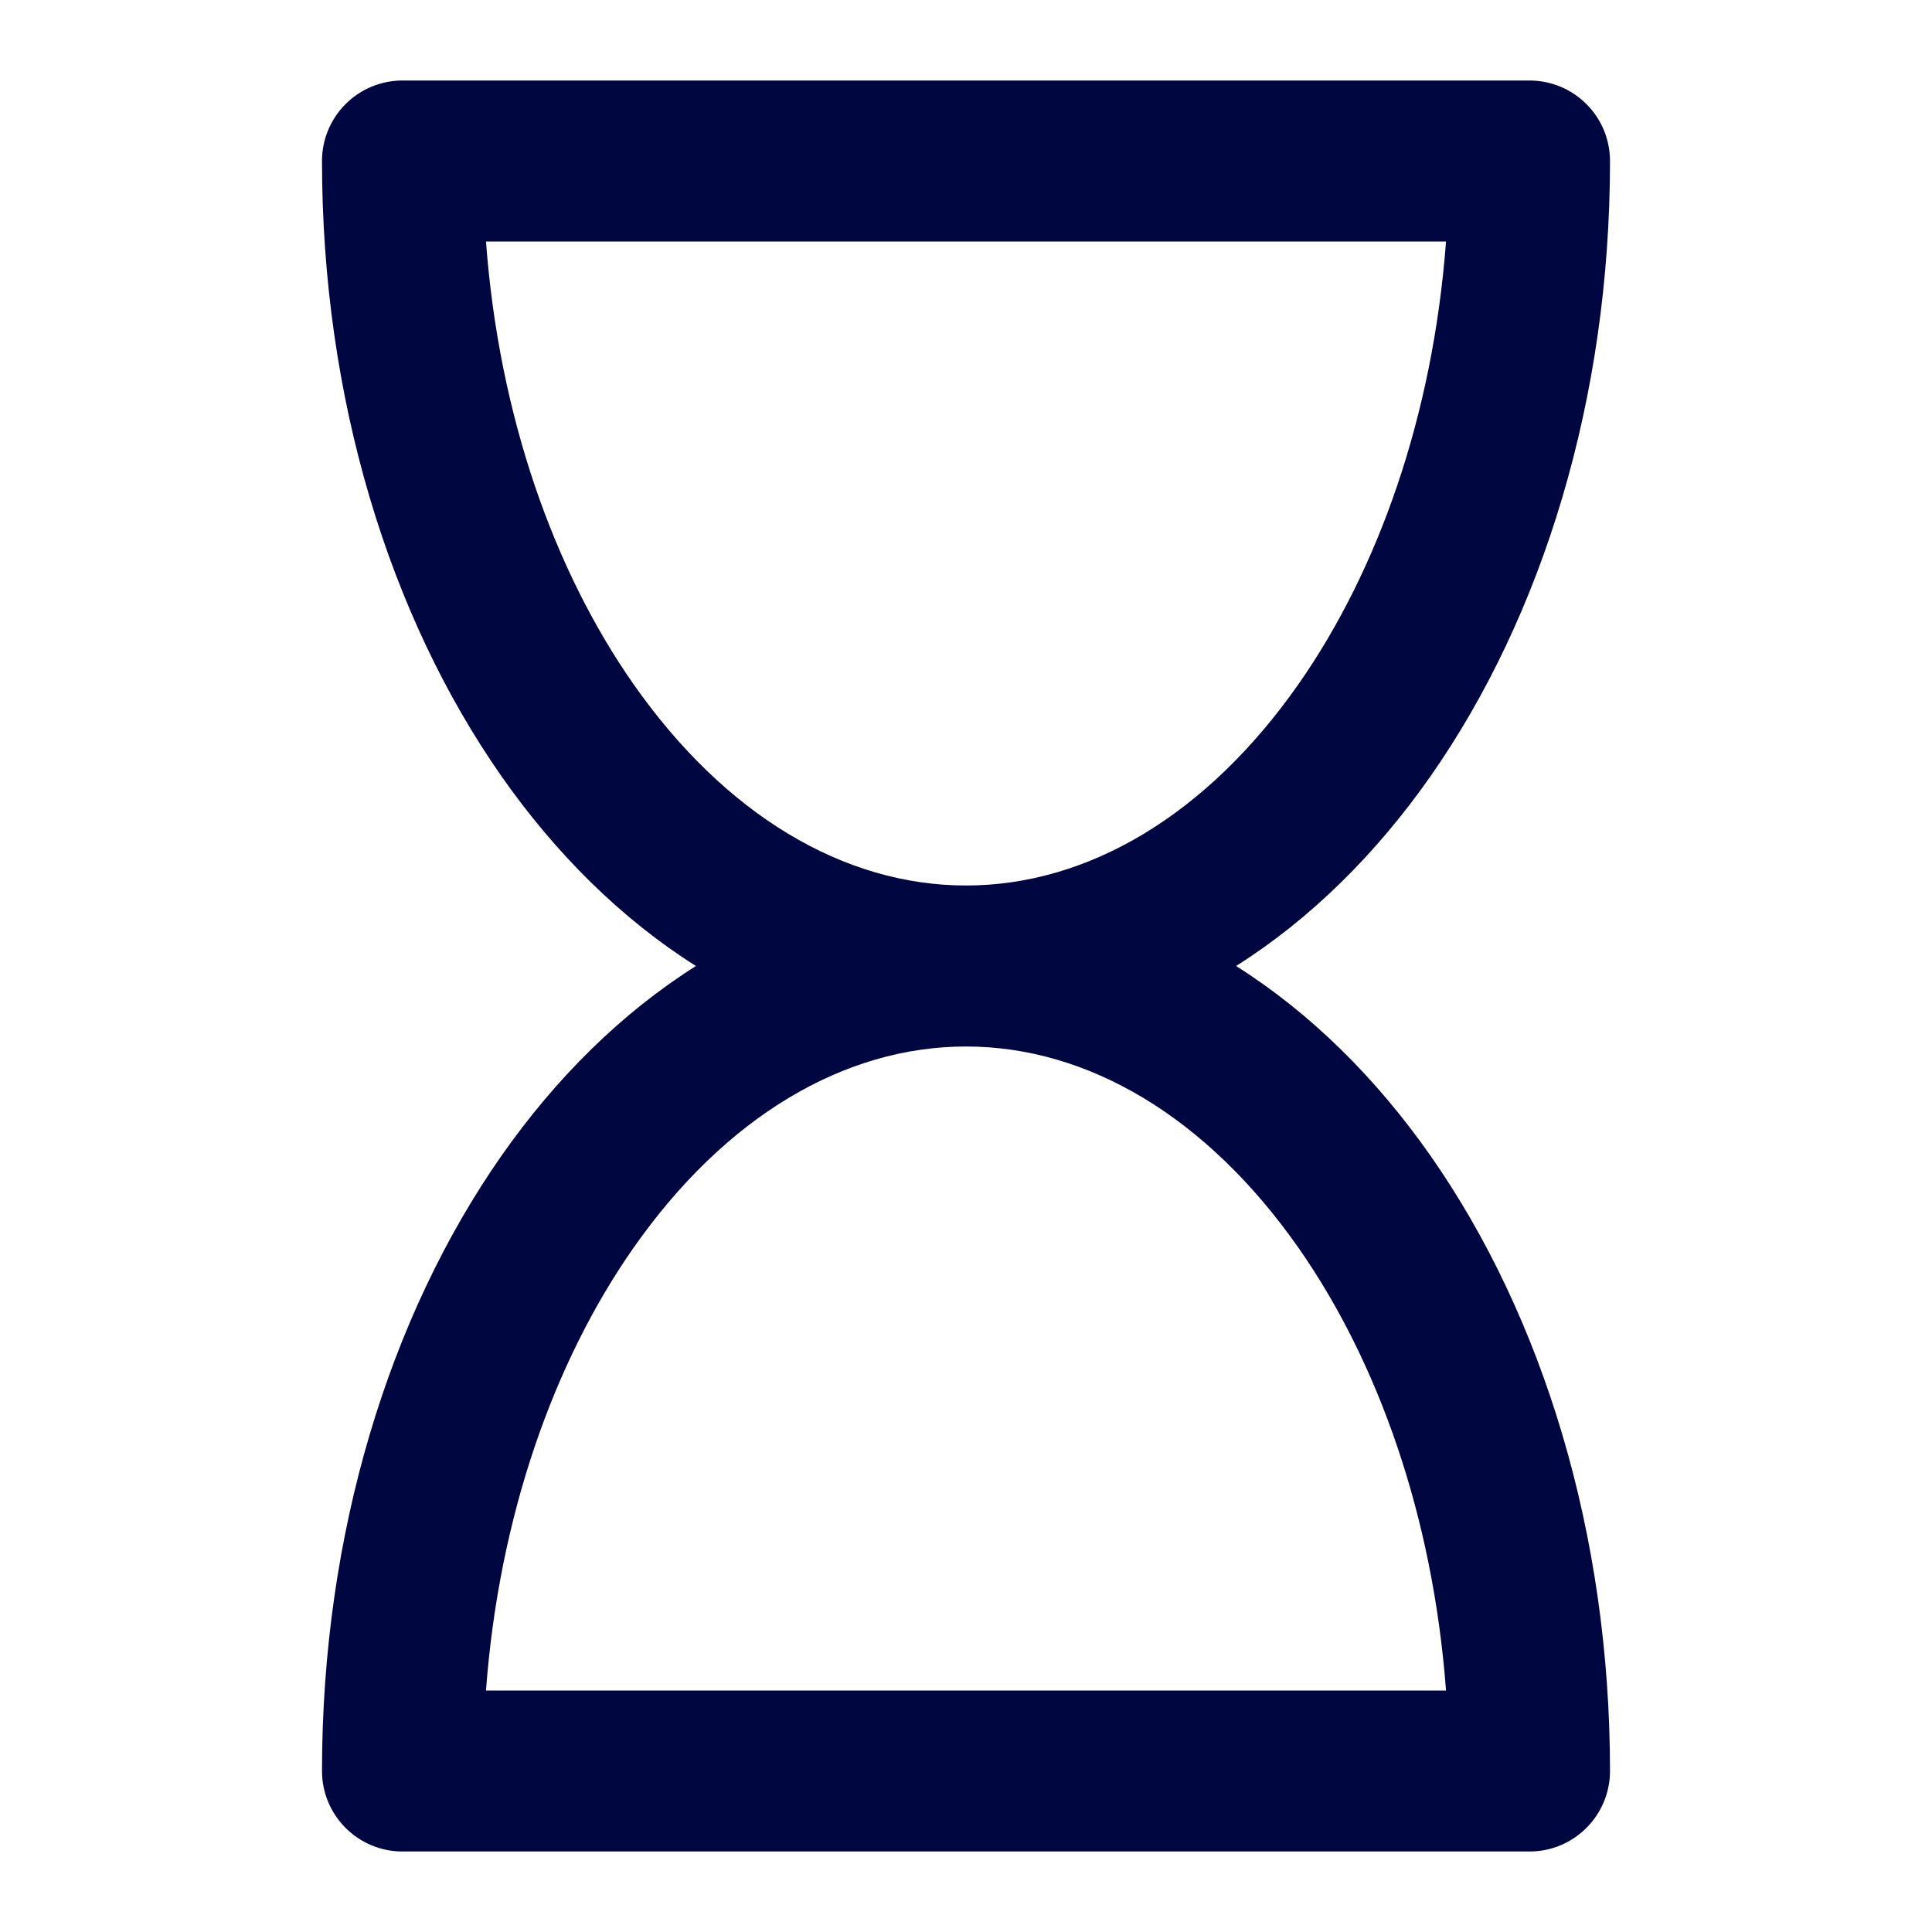 <svg width="24" height="24" viewBox="0 0 24 24" fill="none" xmlns="http://www.w3.org/2000/svg">
<path fill-rule="evenodd" clip-rule="evenodd" d="M18.999 1H5C4.735 1 4.48 1.105 4.293 1.293C4.105 1.48 4 1.735 4 2C4 4.941 4.833 7.647 6.231 9.645C6.902 10.603 7.718 11.415 8.645 12C7.718 12.585 6.902 13.397 6.231 14.355C4.833 16.353 4 19.059 4 22C4 22.552 4.448 23 5 23H19C19.552 23 20 22.552 20 22C20 19.059 19.167 16.353 17.769 14.355C17.098 13.397 16.282 12.585 15.355 12C16.282 11.415 17.098 10.603 17.769 9.645C19.167 7.647 20 4.941 20 2C20 1.735 19.895 1.48 19.707 1.293C19.52 1.105 19.265 1 18.999 1ZM12 11C13.517 11 14.993 10.123 16.131 8.498C17.117 7.088 17.8 5.172 17.963 3H6.037C6.199 5.172 6.883 7.088 7.869 8.498C9.007 10.123 10.483 11 12 11ZM12 13C10.483 13 9.007 13.877 7.869 15.502C6.883 16.912 6.199 18.828 6.037 21H17.963C17.8 18.828 17.117 16.912 16.131 15.502C14.993 13.877 13.517 13 12 13Z" fill="#000640"/>
</svg>
